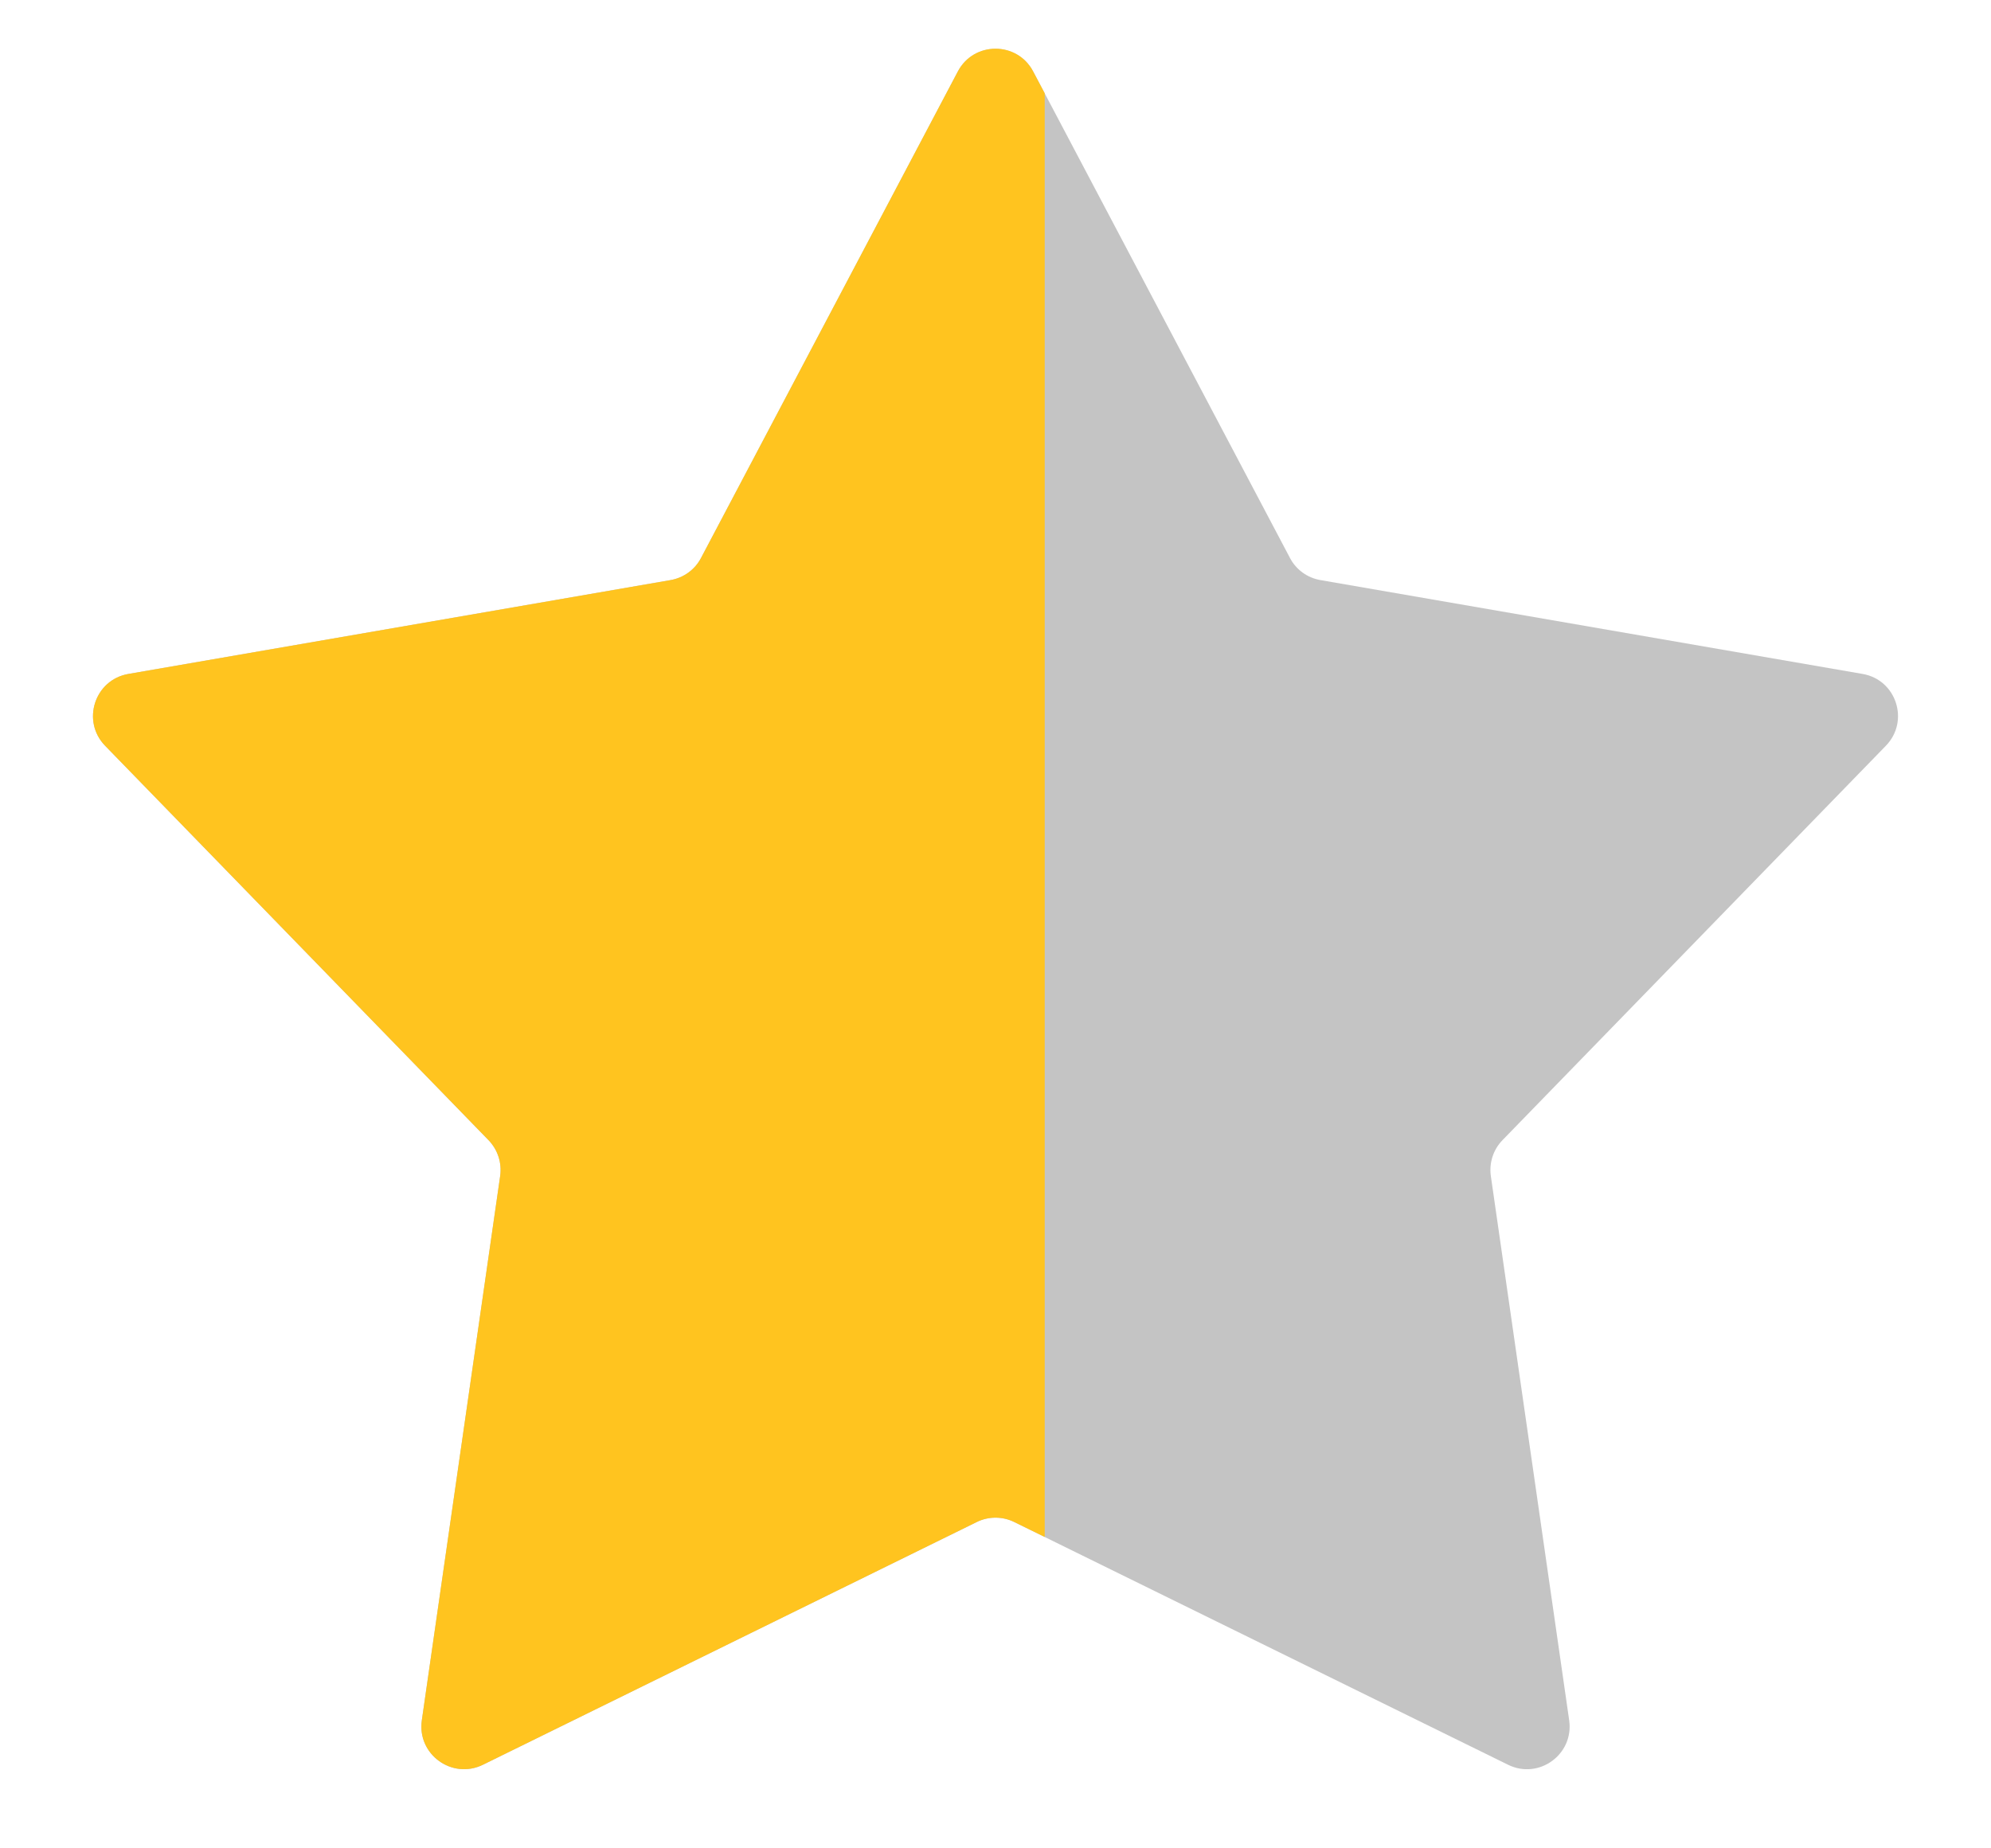 <svg width="14" height="13" viewBox="0 0 14 13" fill="none" xmlns="http://www.w3.org/2000/svg">
<path d="M6.735 0.503C6.847 0.29 7.153 0.29 7.265 0.503L9.071 3.925C9.114 4.007 9.193 4.064 9.285 4.08L13.097 4.74C13.335 4.781 13.429 5.072 13.261 5.245L10.565 8.019C10.5 8.086 10.47 8.179 10.483 8.271L11.034 12.1C11.068 12.339 10.821 12.519 10.604 12.412L7.132 10.705C7.049 10.664 6.951 10.664 6.868 10.705L3.396 12.412C3.179 12.519 2.932 12.339 2.966 12.1L3.517 8.271C3.53 8.179 3.5 8.086 3.435 8.019L0.739 5.245C0.571 5.072 0.665 4.781 0.903 4.74L4.715 4.08C4.807 4.064 4.886 4.007 4.929 3.925L6.735 0.503Z" fill="#C4C4C4"/>
<path fill-rule="evenodd" clip-rule="evenodd" d="M7.346 0.656L7.265 0.503C7.153 0.289 6.847 0.289 6.735 0.503L4.929 3.925C4.886 4.007 4.807 4.064 4.715 4.08L0.903 4.74C0.665 4.781 0.571 5.072 0.739 5.245L3.435 8.019C3.5 8.086 3.53 8.179 3.517 8.271L2.966 12.1C2.932 12.339 3.179 12.518 3.396 12.412L6.868 10.705C6.951 10.664 7.049 10.664 7.132 10.705L7.346 10.81V0.656Z" fill="#FFC41F"/>
</svg>
